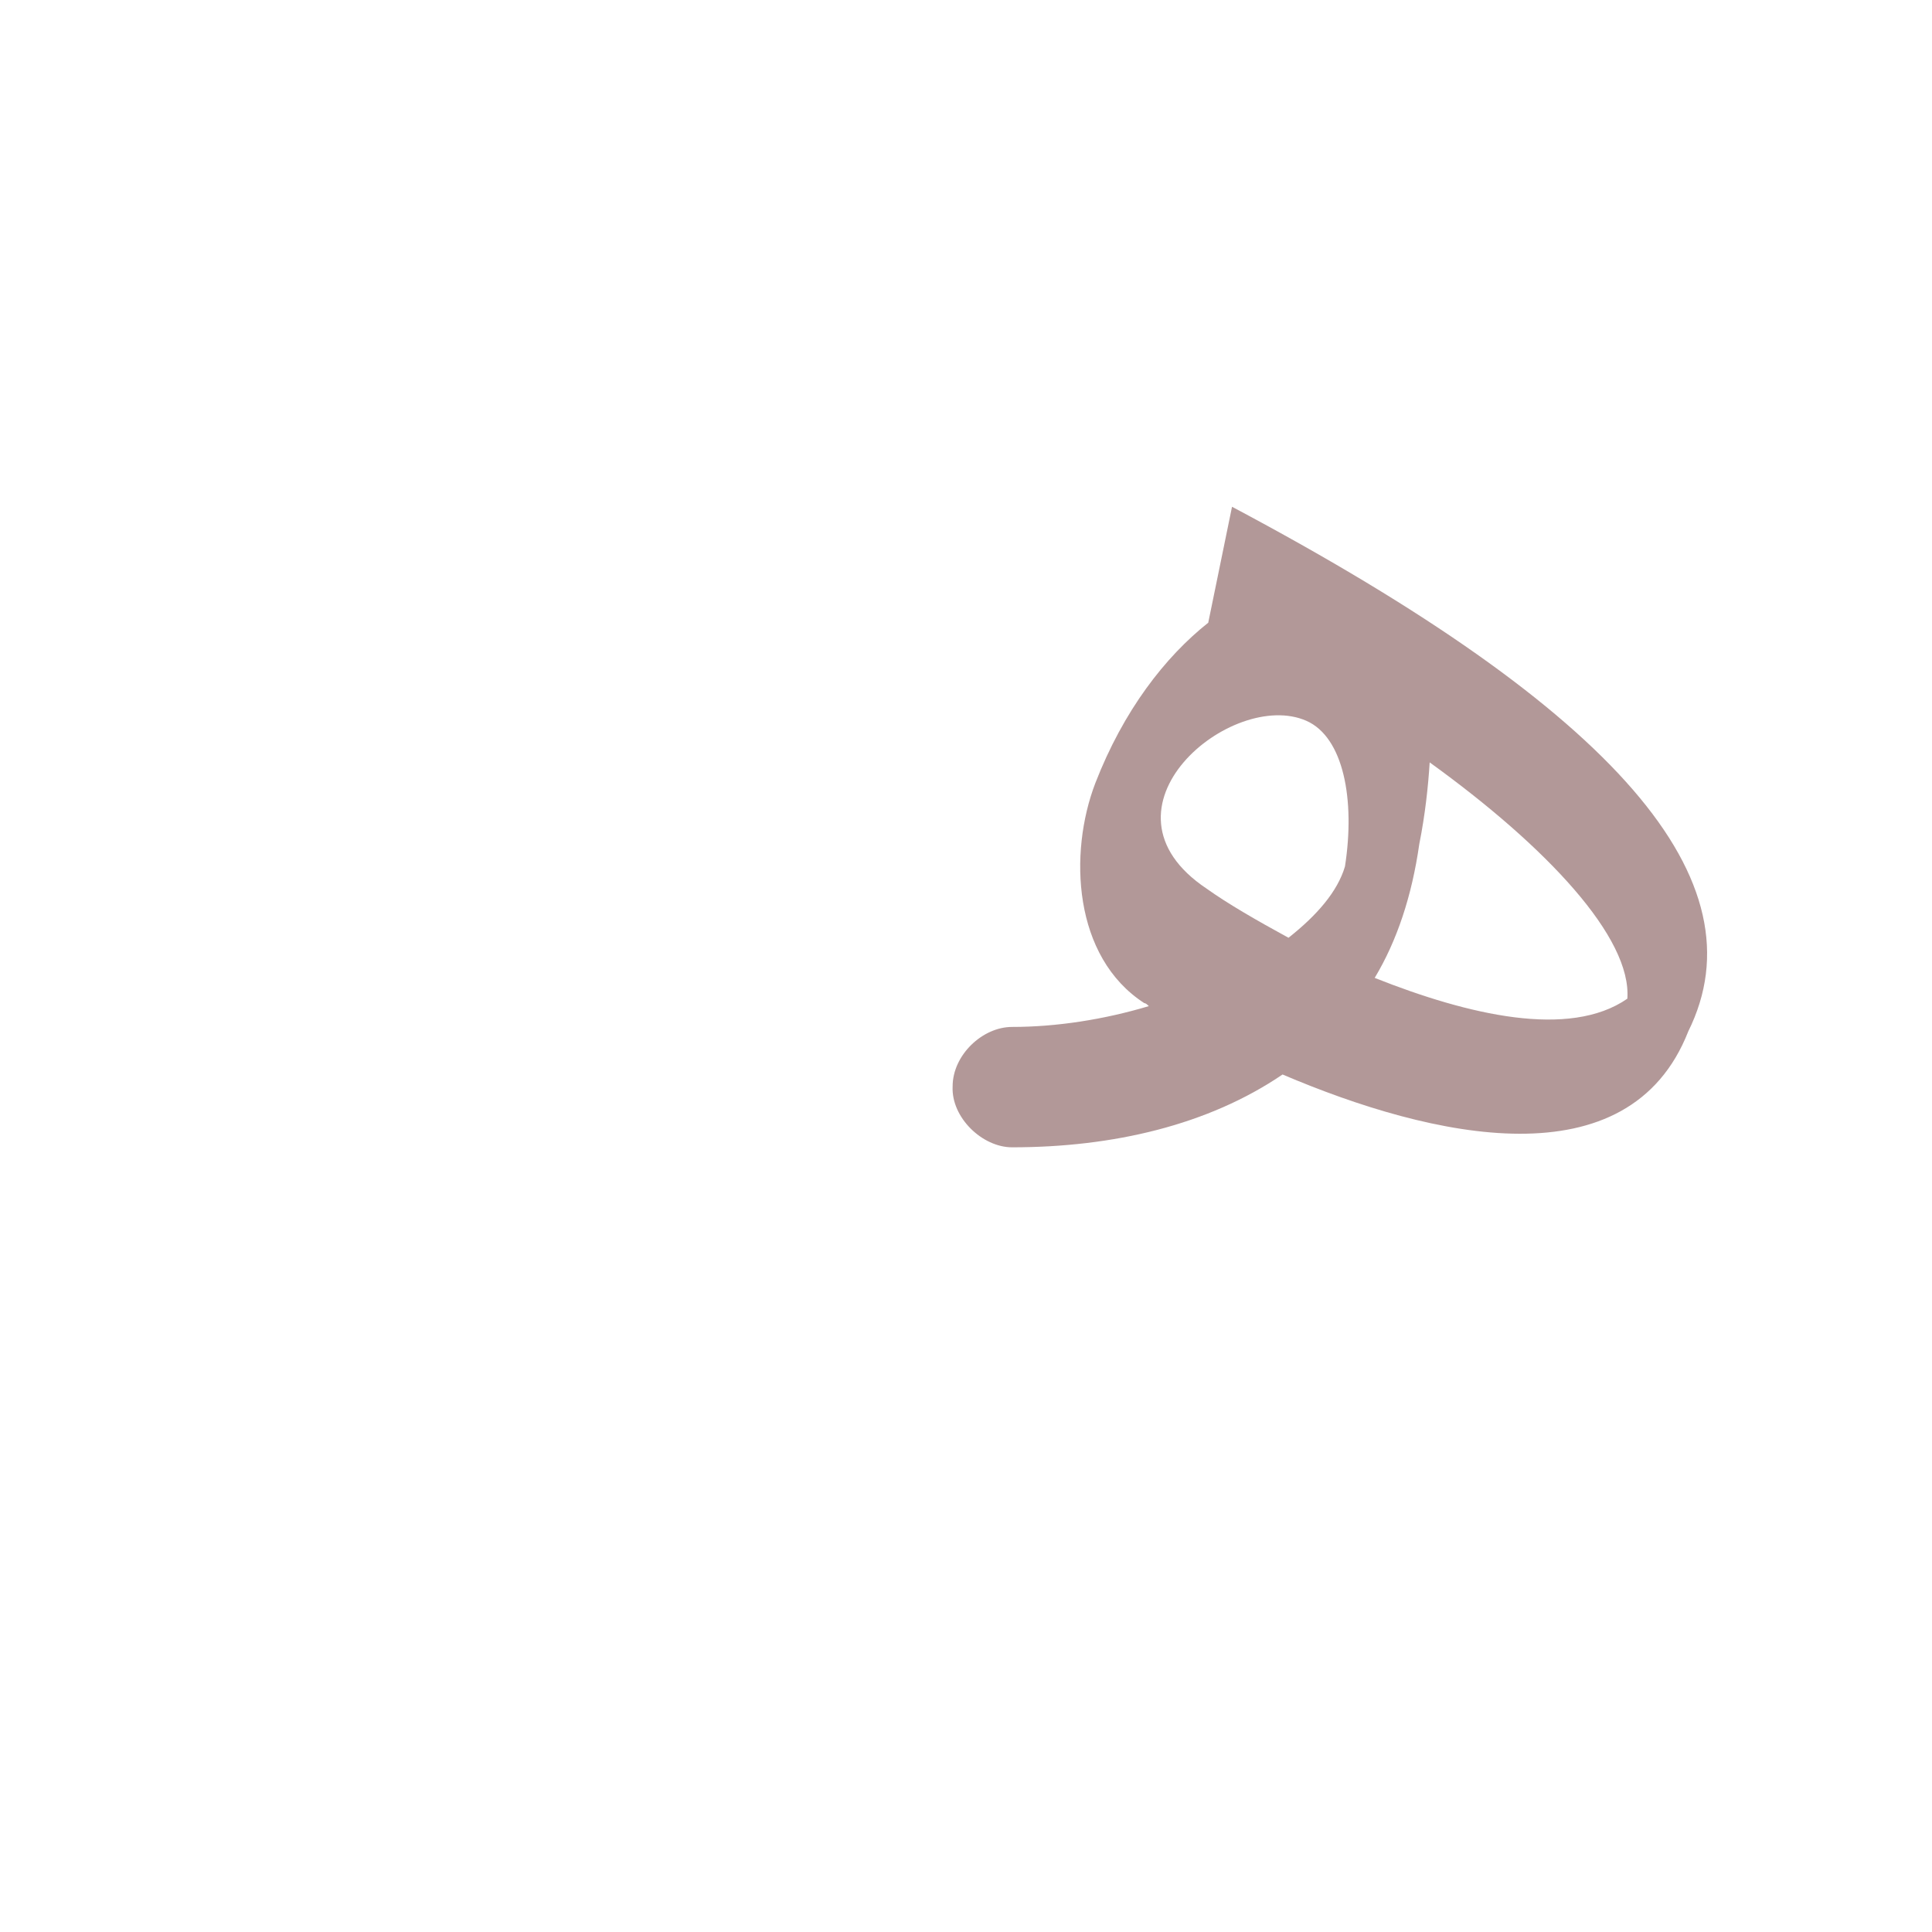 <?xml version="1.0" encoding="UTF-8"?>
<!DOCTYPE svg PUBLIC "-//W3C//DTD SVG 1.0//EN" "http://www.w3.org/TR/2001/REC-SVG-20010904/DTD/svg10.dtd">
<!-- Creator: CorelDRAW -->
<svg xmlns="http://www.w3.org/2000/svg" xml:space="preserve" width="1300px" height="1300px" version="1.0" style="shape-rendering:geometricPrecision; text-rendering:geometricPrecision; image-rendering:optimizeQuality; fill-rule:evenodd; clip-rule:evenodd"
viewBox="0 0 1300 1056"
 xmlns:xlink="http://www.w3.org/1999/xlink">
 <defs>
  <style type="text/css">
   <![CDATA[
    .fil1 {fill:black;fill-opacity:0.502}
    .fil4 {fill:#336699;fill-opacity:0.502}
    .fil6 {fill:#663300;fill-opacity:0.502}
    .fil8 {fill:#663333;fill-opacity:0.502}
    .fil5 {fill:#999966;fill-opacity:0.502}
    .fil7 {fill:#9999FF;fill-opacity:0.502}
    .fil3 {fill:#CC3300;fill-opacity:0.502}
    .fil0 {fill:#CC6633;fill-opacity:0.502}
    .fil2 {fill:#99CCCC}
   ]]>
  </style>
 </defs>
 <g id="_100:master" visibility="hidden">
  <path class="fil0" d="M754 432l47 -21c13,-27 50,-56 82,-47 49,13 42,92 40,110 -18,27 -116,95 -242,95l1 81c141,0 252,-83 282,-181 29,-93 2,-162 -57,-179 -67,-13 -124,78 -153,142z"/>
  <path class="fil1" d="M1067 548c-7,70 -103,17 -146,-10l-77 -48c-27,-16 -56,-43 -42,-81l-48 23c-29,55 -8,95 34,121l93 57c98,61 234,91 234,-66l-48 4z"/>
  <path class="fil2" d="M682 569c-21,0 -41,19 -41,40 0,21 20,41 41,41l0 -81z"/>
  <path class="fil1" d="M1057 630l51 -28c29,-115 -22,-208 -150,-285l-159 -96 -19 80 158 96c86,51 148,132 119,233z"/>
 </g>
 <g id="Layer_x0020_1" visibility="hidden">
  <path class="fil1" d="M902 460c12,-99 -20,-132 -52,-147 -48,-22 -120,17 -156,130 -18,55 -12,93 50,127 39,22 111,53 171,72 82,28 139,9 147,-113l-16 -1c-24,65 -39,58 -99,39 -53,-16 -118,-45 -166,-69 -35,-17 -48,-53 -37,-75 16,-31 54,-49 82,-40 20,6 35,39 31,76 -7,53 -162,110 -240,110l0 81c107,0 261,-80 285,-190z"/>
  <path class="fil2" d="M619 569c-21,0 -41,19 -41,40 0,21 20,41 41,41l0 -81z"/>
  <path class="fil1" d="M995 634l32 -4c21,-21 32,-61 35,-99 12,-135 -139,-187 -312,-265l-4 80c196,93 314,121 249,288z"/>
 </g>
 <g id="Layer_x0020_2" visibility="hidden">
  <path class="fil1" d="M908 449c7,-58 -11,-144 -45,-163 -90,-52 -259,167 -137,254 35,26 96,52 189,94 66,30 115,27 138,-65l-20 -21c-18,34 -39,33 -86,11 -89,-41 -145,-67 -177,-88 -94,-61 24,-143 68,-121 28,14 32,74 31,103 -24,65 -174,116 -252,116l0 81c107,0 268,-91 291,-201z"/>
  <path class="fil2" d="M619 569c-21,0 -41,19 -41,40 0,21 20,41 41,41l0 -81z"/>
  <path class="fil1" d="M1014 601l28 1c80,-157 -21,-253 -280,-369l-4 81c293,125 277,212 256,287z"/>
 </g>
 <g id="Layer_x0020_4" visibility="hidden">
  <path class="fil3" d="M827 276l-7 82c33,-1 58,62 58,94 -4,36 -111,117 -229,117l0 81c136,0 269,-97 269,-219 0,-47 -16,-155 -91,-155z"/>
  <path class="fil2" d="M651 569c-20,0 -40,19 -40,40 -1,21 20,41 40,41l0 -81z"/>
  <path class="fil1" d="M997 625l28 4c36,-37 48,-104 37,-149 -20,-83 -87,-143 -310,-249l-4 91c150,66 331,141 249,303z"/>
  <path class="fil3" d="M820 358l7 -82c-70,0 -101,79 -117,146 -17,73 0,107 51,147 81,64 260,162 292,11l-20 -23c-69,86 -279,-76 -284,-111 0,-5 0,-12 3,-19 14,-36 42,-69 68,-69z"/>
 </g>
 <g id="Layer_x0020_3" visibility="hidden">
  <path class="fil4" d="M756 280l-24 74c35,13 48,74 47,106 -4,36 -75,109 -220,109l0 81c156,0 250,-81 261,-203 4,-46 6,-152 -64,-167z"/>
  <path class="fil2" d="M560 569c-20,0 -40,19 -40,40 -1,21 20,41 40,41l0 -81z"/>
  <path class="fil5" d="M907 625l27 4c37,-37 49,-104 38,-149 -20,-83 -83,-142 -305,-249l-5 92c151,66 327,140 245,302z"/>
  <path class="fil6" d="M732 354l24 -74c-71,0 -135,76 -152,142 -9,33 -24,87 28,116 102,57 284,193 322,57l-25 -40c-39,54 -207,-55 -253,-80 -35,-19 -32,-41 -30,-48 8,-37 61,-73 86,-73z"/>
 </g>
 <g id="Layer_x0020_5" visibility="hidden">
  <path class="fil3" d="M927 436l-40 21c-4,36 -120,112 -238,112l0 81c136,0 278,-92 278,-214z"/>
  <path class="fil2" d="M650 569c-21,0 -41,19 -41,40 0,21 20,41 41,41l0 -81z"/>
  <path class="fil1" d="M1030 575l40 14c47,-116 16,-185 -295,-341l-16 82c230,119 297,170 271,245z"/>
  <path class="fil3" d="M887 457l40 -21c2,-97 -26,-127 -63,-137 -63,-19 -117,69 -144,118 -63,115 88,233 255,233 70,0 106,-44 109,-137l-38 -13c-10,59 -21,69 -70,69 -66,0 -245,-65 -215,-139 12,-31 49,-61 84,-53 29,7 43,44 42,80z"/>
 </g>
 <g id="Layer_x0020_6" visibility="hidden">
  <path class="fil2" d="M682 569c-20,0 -40,19 -41,40 0,21 21,41 41,41l0 -81z"/>
  <path class="fil7" d="M963 448l-50 15c-12,44 -108,106 -205,106l-27 0 0 81 26 0c138,0 241,-88 256,-202z"/>
  <path class="fil8" d="M1015 650l1 -81c-47,0 -134,-35 -196,-76 -101,-68 121,-227 93,-30l50 -15c16,-82 -10,-152 -46,-166 -60,-22 -125,24 -167,133 -19,47 -16,117 33,147 58,37 114,83 232,88z"/>
  <path class="fil8" d="M1016 569l-1 81c79,0 112,-63 128,-105 26,-81 18,-186 -310,-314l-17 81c205,84 273,152 282,214 1,22 -35,43 -82,43z"/>
 </g>
 <g id="Layer_x0020_7" visibility="hidden">
  <path class="fil2" d="M681 569c-20,0 -40,19 -40,40 -1,21 20,41 40,41l0 -81z"/>
  <path class="fil7" d="M955 446l-50 15c-18,57 -129,108 -224,108l0 81c133,0 255,-58 274,-204z"/>
  <path class="fil8" d="M1095 550l45 19c30,-82 14,-179 -311,-350l-17 81c198,106 293,204 283,250z"/>
  <path class="fil8" d="M1140 569l-45 -19c-41,59 -233,-40 -283,-74 -81,-54 17,-135 67,-113 25,11 33,53 26,98l50 -15c16,-82 4,-137 -38,-164 -54,-34 -137,15 -180,123 -18,47 -15,117 33,148 58,36 138,92 256,97 62,0 98,-39 114,-81z"/>
 </g>
 <g id="Layer_x0020_8">
  <path class="fil8" d="M962 391c-1,16 -3,35 -7,55 -5,35 -15,65 -30,90 63,25 131,41 170,14 3,-41 -54,-102 -133,-159zm174 181c-40,102 -172,72 -273,29 -50,34 -114,49 -182,49 -20,0 -41,-20 -40,-41 0,-21 20,-40 40,-40l0 0c30,0 62,-5 92,-14 -1,-1 -2,-2 -3,-2 -48,-31 -51,-101 -33,-148 19,-49 47,-85 76,-108l16 -78c260,138 357,252 307,353zm-231 -111c7,-45 -1,-87 -26,-98 -50,-22 -148,59 -67,113 14,10 33,21 55,33 19,-15 33,-31 38,-48z"/>
 </g>
</svg>
